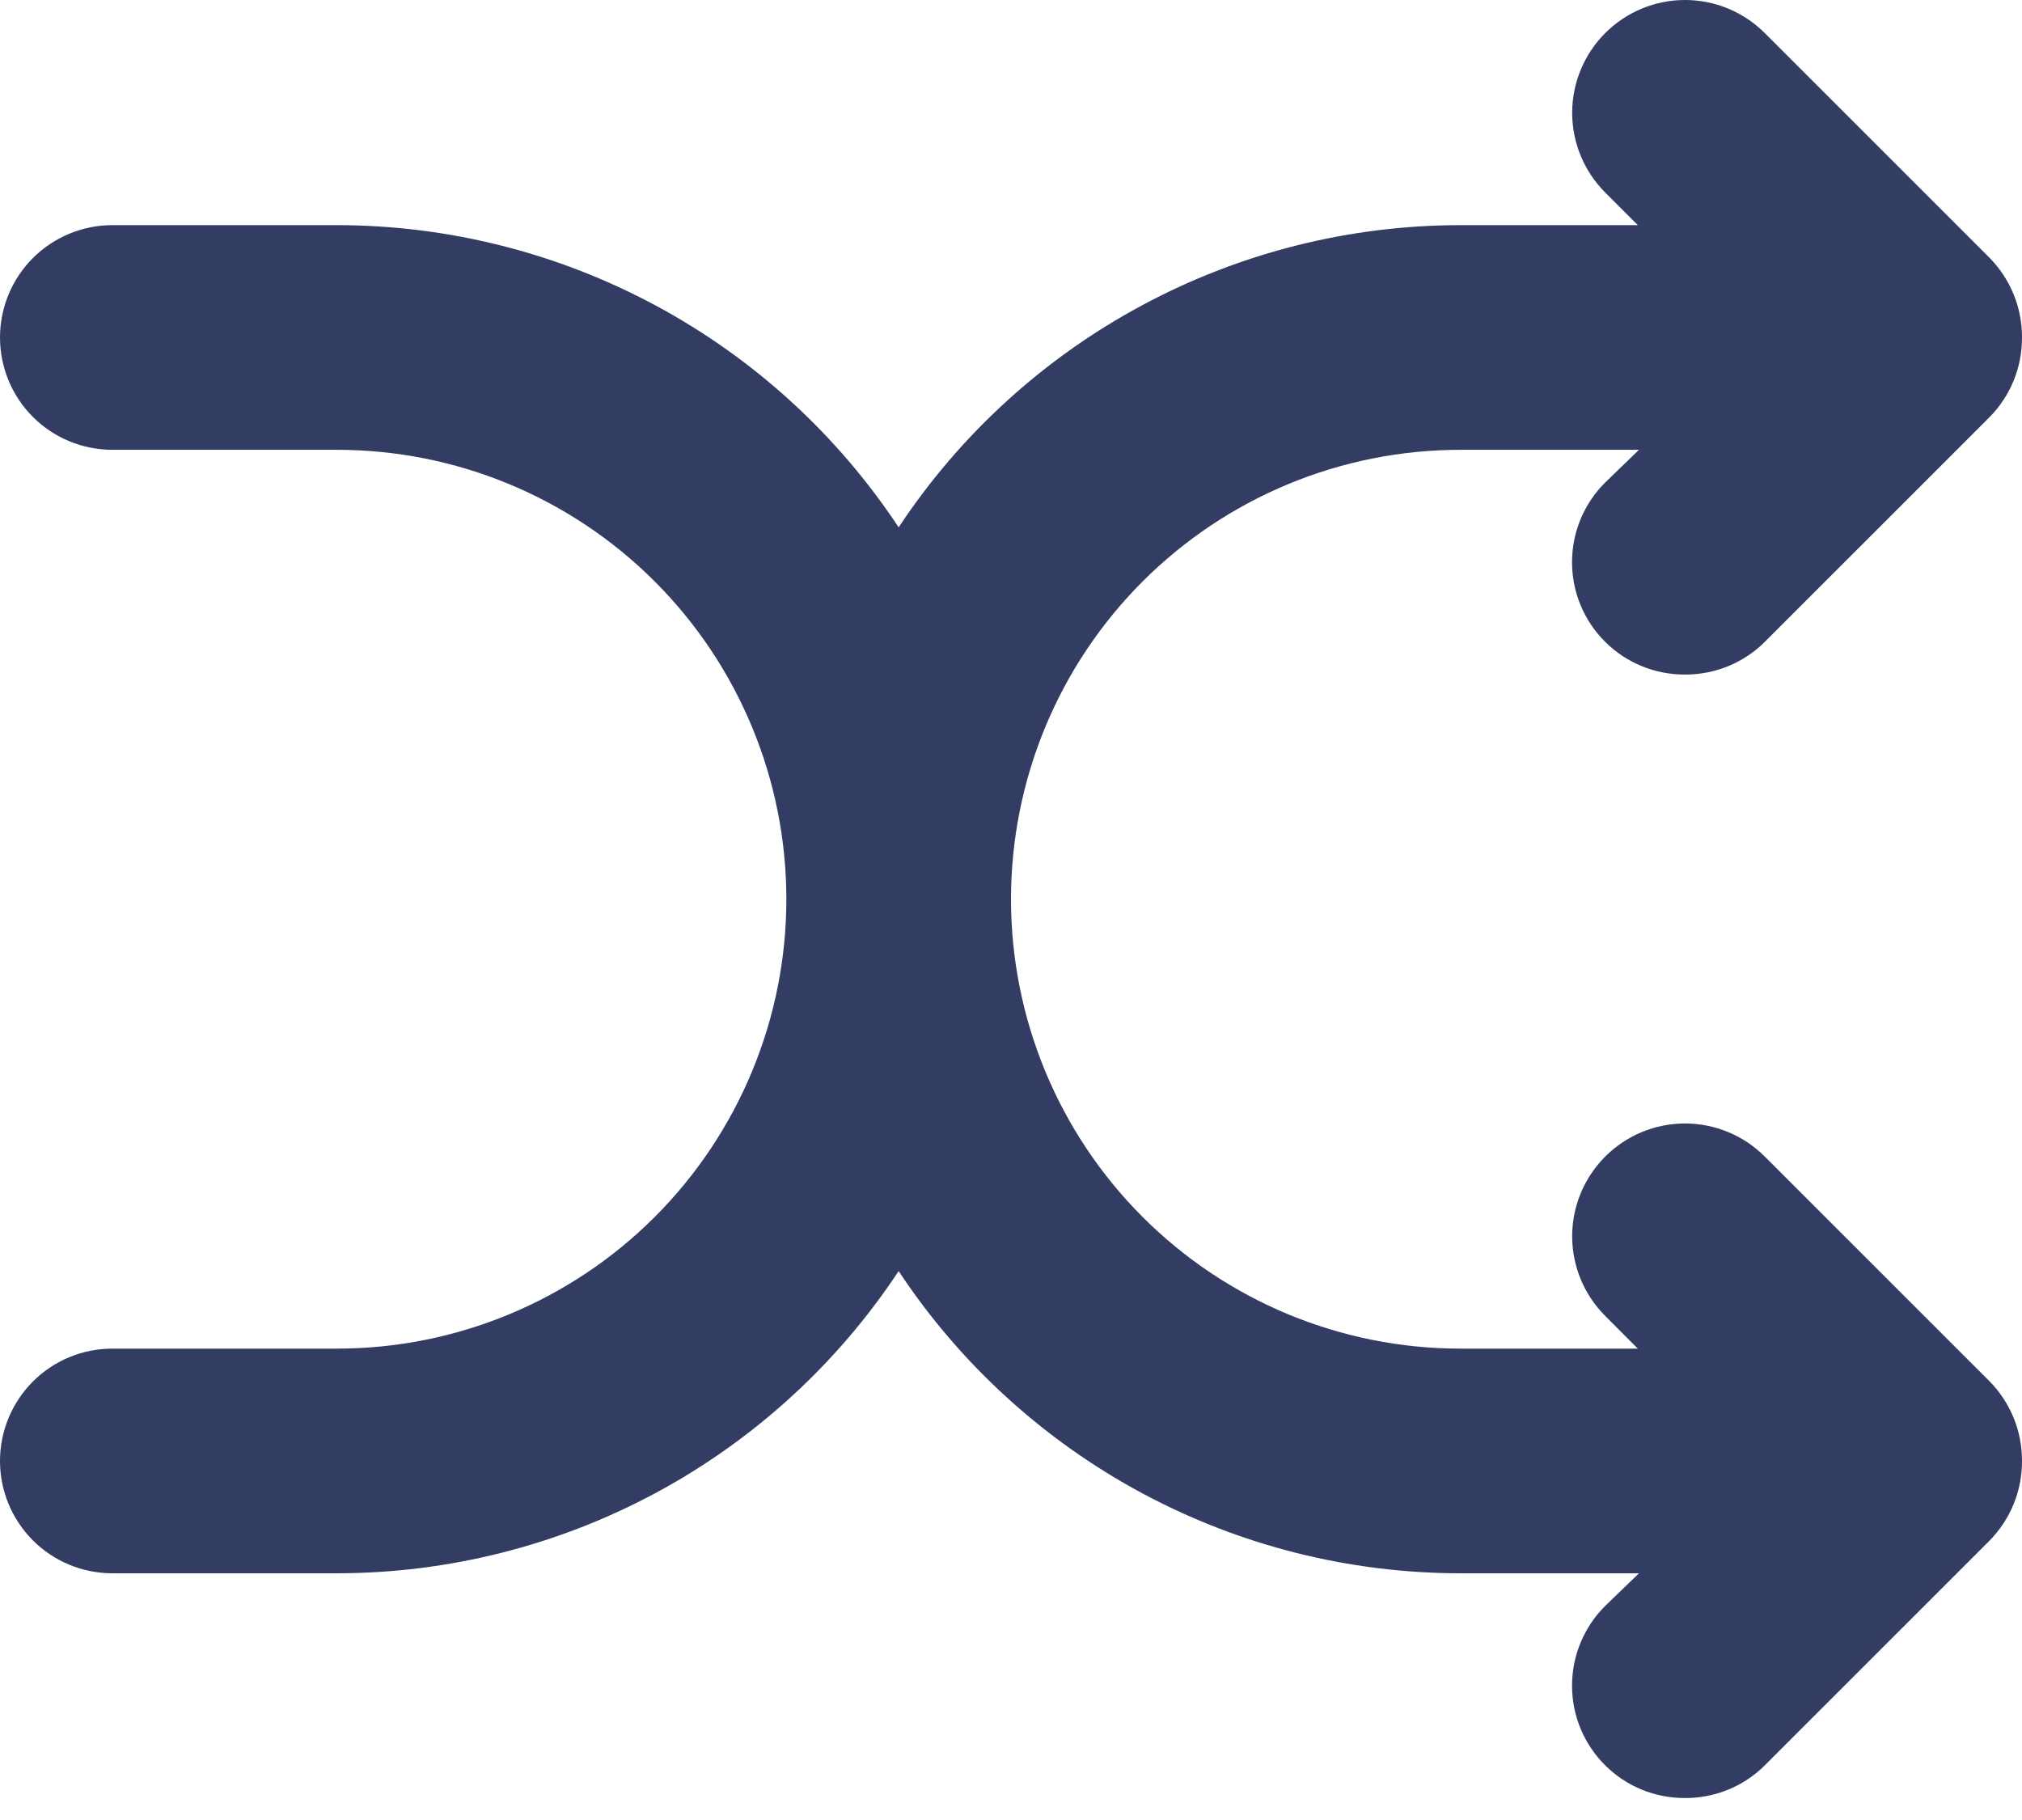 <svg width="30" height="27" viewBox="0 0 30 27" fill="none" xmlns="http://www.w3.org/2000/svg">
<path d="M26.183 17.157C25.869 16.843 25.444 16.667 25 16.667C24.556 16.667 24.131 16.843 23.817 17.157C23.503 17.471 23.326 17.896 23.326 18.34C23.326 18.784 23.503 19.21 23.817 19.523L24.3 20.007H21.667C19.899 20.007 18.203 19.304 16.953 18.054C15.702 16.804 15 15.108 15 13.34C15 11.572 15.702 9.876 16.953 8.626C18.203 7.376 19.899 6.673 21.667 6.673H24.317L23.817 7.157C23.66 7.312 23.537 7.496 23.452 7.699C23.367 7.902 23.324 8.12 23.324 8.34C23.324 8.56 23.367 8.778 23.452 8.981C23.537 9.184 23.66 9.369 23.817 9.523C23.972 9.678 24.157 9.8 24.36 9.883C24.563 9.966 24.781 10.008 25 10.007C25.219 10.008 25.437 9.966 25.64 9.883C25.843 9.8 26.028 9.678 26.183 9.523L29.517 6.19C29.671 6.034 29.793 5.85 29.876 5.647C29.959 5.444 30.001 5.226 30 5.007C30.001 4.787 29.959 4.57 29.876 4.367C29.793 4.164 29.671 3.979 29.517 3.823L26.183 0.49C26.028 0.335 25.843 0.211 25.64 0.127C25.437 0.043 25.22 0 25 0C24.556 0 24.131 0.176 23.817 0.49C23.503 0.804 23.326 1.23 23.326 1.673C23.326 2.117 23.503 2.543 23.817 2.857L24.3 3.34H21.667C20.015 3.341 18.39 3.751 16.936 4.534C15.482 5.316 14.244 6.446 13.333 7.823C12.422 6.446 11.185 5.316 9.731 4.534C8.276 3.751 6.651 3.341 5 3.34H1.667C1.225 3.34 0.801 3.516 0.488 3.828C0.176 4.141 0 4.565 0 5.007C0 5.449 0.176 5.873 0.488 6.185C0.801 6.498 1.225 6.673 1.667 6.673H5C6.768 6.673 8.464 7.376 9.714 8.626C10.964 9.876 11.667 11.572 11.667 13.34C11.667 15.108 10.964 16.804 9.714 18.054C8.464 19.304 6.768 20.007 5 20.007H1.667C1.225 20.007 0.801 20.182 0.488 20.495C0.176 20.808 0 21.232 0 21.674C0 22.116 0.176 22.539 0.488 22.852C0.801 23.165 1.225 23.34 1.667 23.34H5C6.651 23.339 8.276 22.929 9.731 22.147C11.185 21.364 12.422 20.234 13.333 18.857C14.244 20.234 15.482 21.364 16.936 22.147C18.39 22.929 20.015 23.339 21.667 23.34H24.317L23.817 23.823C23.66 23.978 23.537 24.163 23.452 24.366C23.367 24.569 23.324 24.787 23.324 25.007C23.324 25.227 23.367 25.445 23.452 25.648C23.537 25.851 23.66 26.035 23.817 26.19C23.972 26.345 24.157 26.467 24.36 26.55C24.563 26.633 24.781 26.675 25 26.674C25.219 26.675 25.437 26.633 25.64 26.55C25.843 26.467 26.028 26.345 26.183 26.19L29.517 22.857C29.671 22.701 29.793 22.516 29.876 22.313C29.959 22.11 30.001 21.893 30 21.674C30.001 21.454 29.959 21.237 29.876 21.034C29.793 20.831 29.671 20.646 29.517 20.49L26.183 17.157Z" fill="#333D64"/>
</svg>
